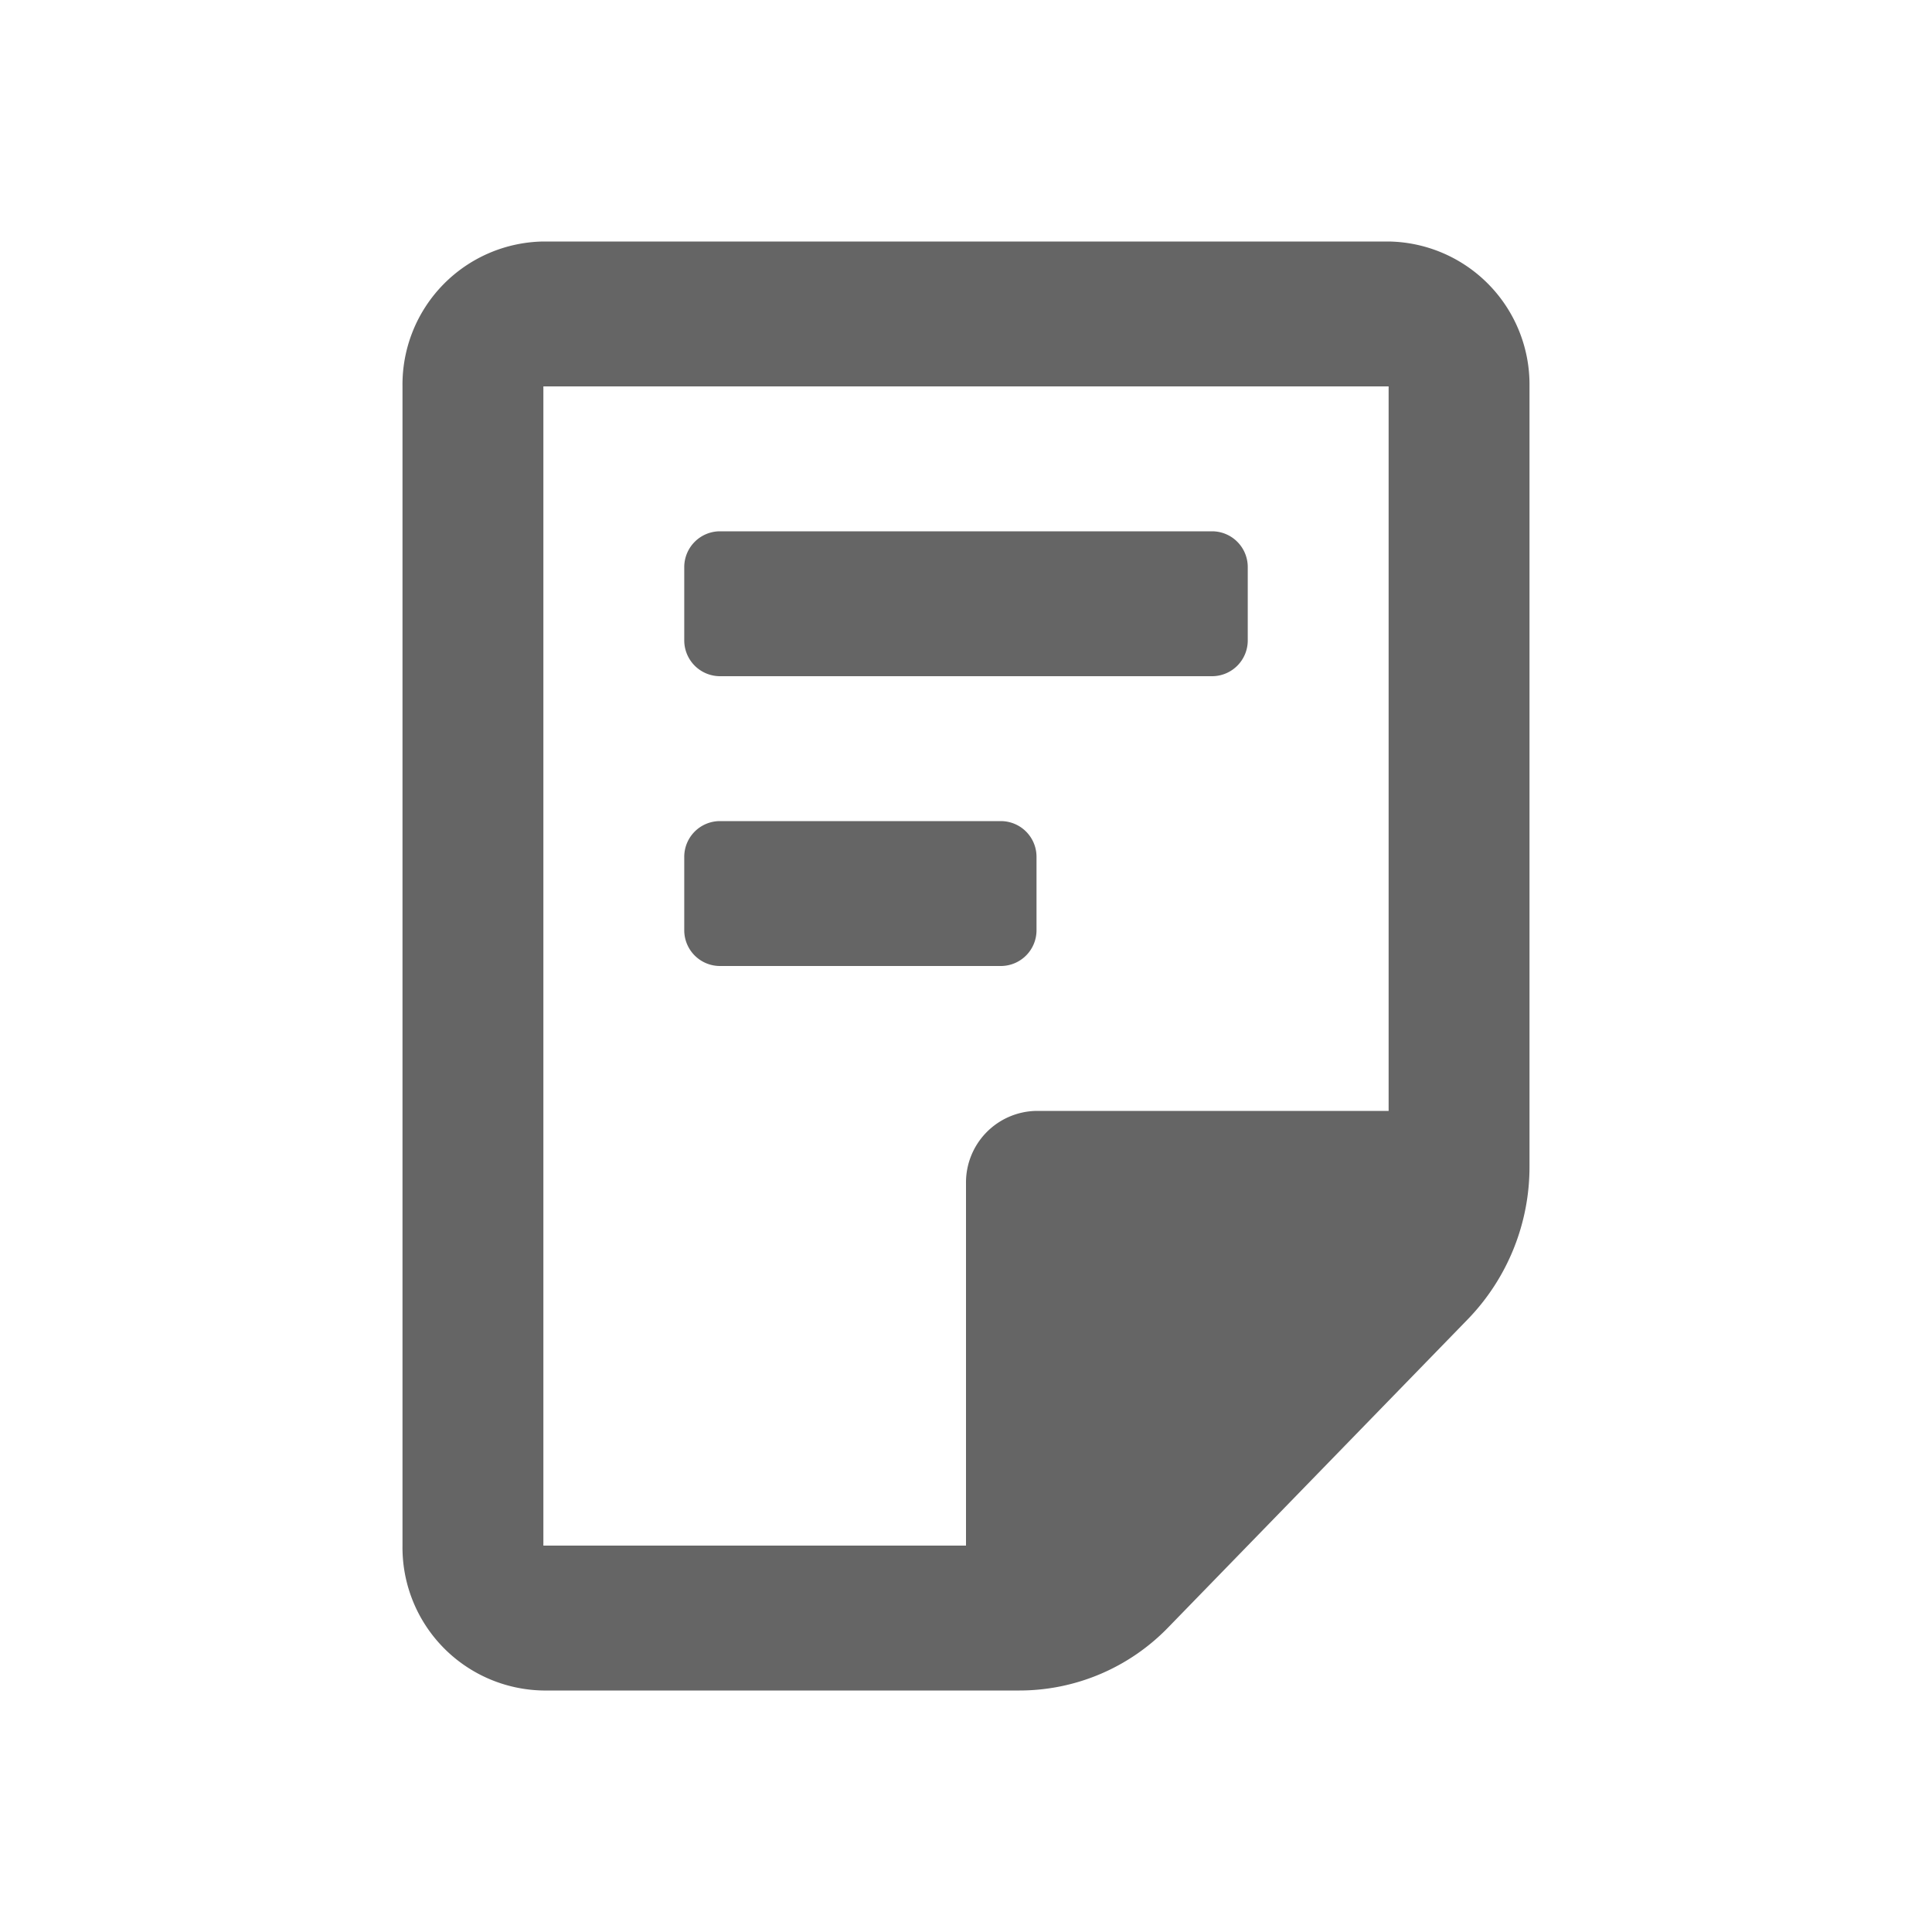 <svg id="document_text_outlined" xmlns="http://www.w3.org/2000/svg" width="24" height="24" viewBox="0 0 24 24">
  <rect id="Bounding_box" data-name="Bounding box" width="24" height="24" fill="rgba(255,255,255,0)"/>
  <path id="Icon_color" data-name="Icon color" d="M7.665,18H1.75A1.777,1.777,0,0,1,0,16.2V1.8A1.777,1.777,0,0,1,1.75,0h10.5A1.777,1.777,0,0,1,14,1.8v9.684a2.721,2.721,0,0,1-.77,1.908L9.52,17.208A2.573,2.573,0,0,1,7.665,18ZM1.75,1.8V16.2H7V11.7a.889.889,0,0,1,.875-.9H12.25v-9ZM7.437,9h-3.5A.444.444,0,0,1,3.5,8.55v-.9a.444.444,0,0,1,.438-.45h3.5a.444.444,0,0,1,.438.45v.9A.444.444,0,0,1,7.437,9Zm2.626-3.6H3.938A.445.445,0,0,1,3.5,4.95v-.9a.445.445,0,0,1,.438-.45h6.125a.444.444,0,0,1,.437.45v.9A.444.444,0,0,1,10.063,5.4Z" transform="translate(5 3)" fill="#656565"/>
</svg>
